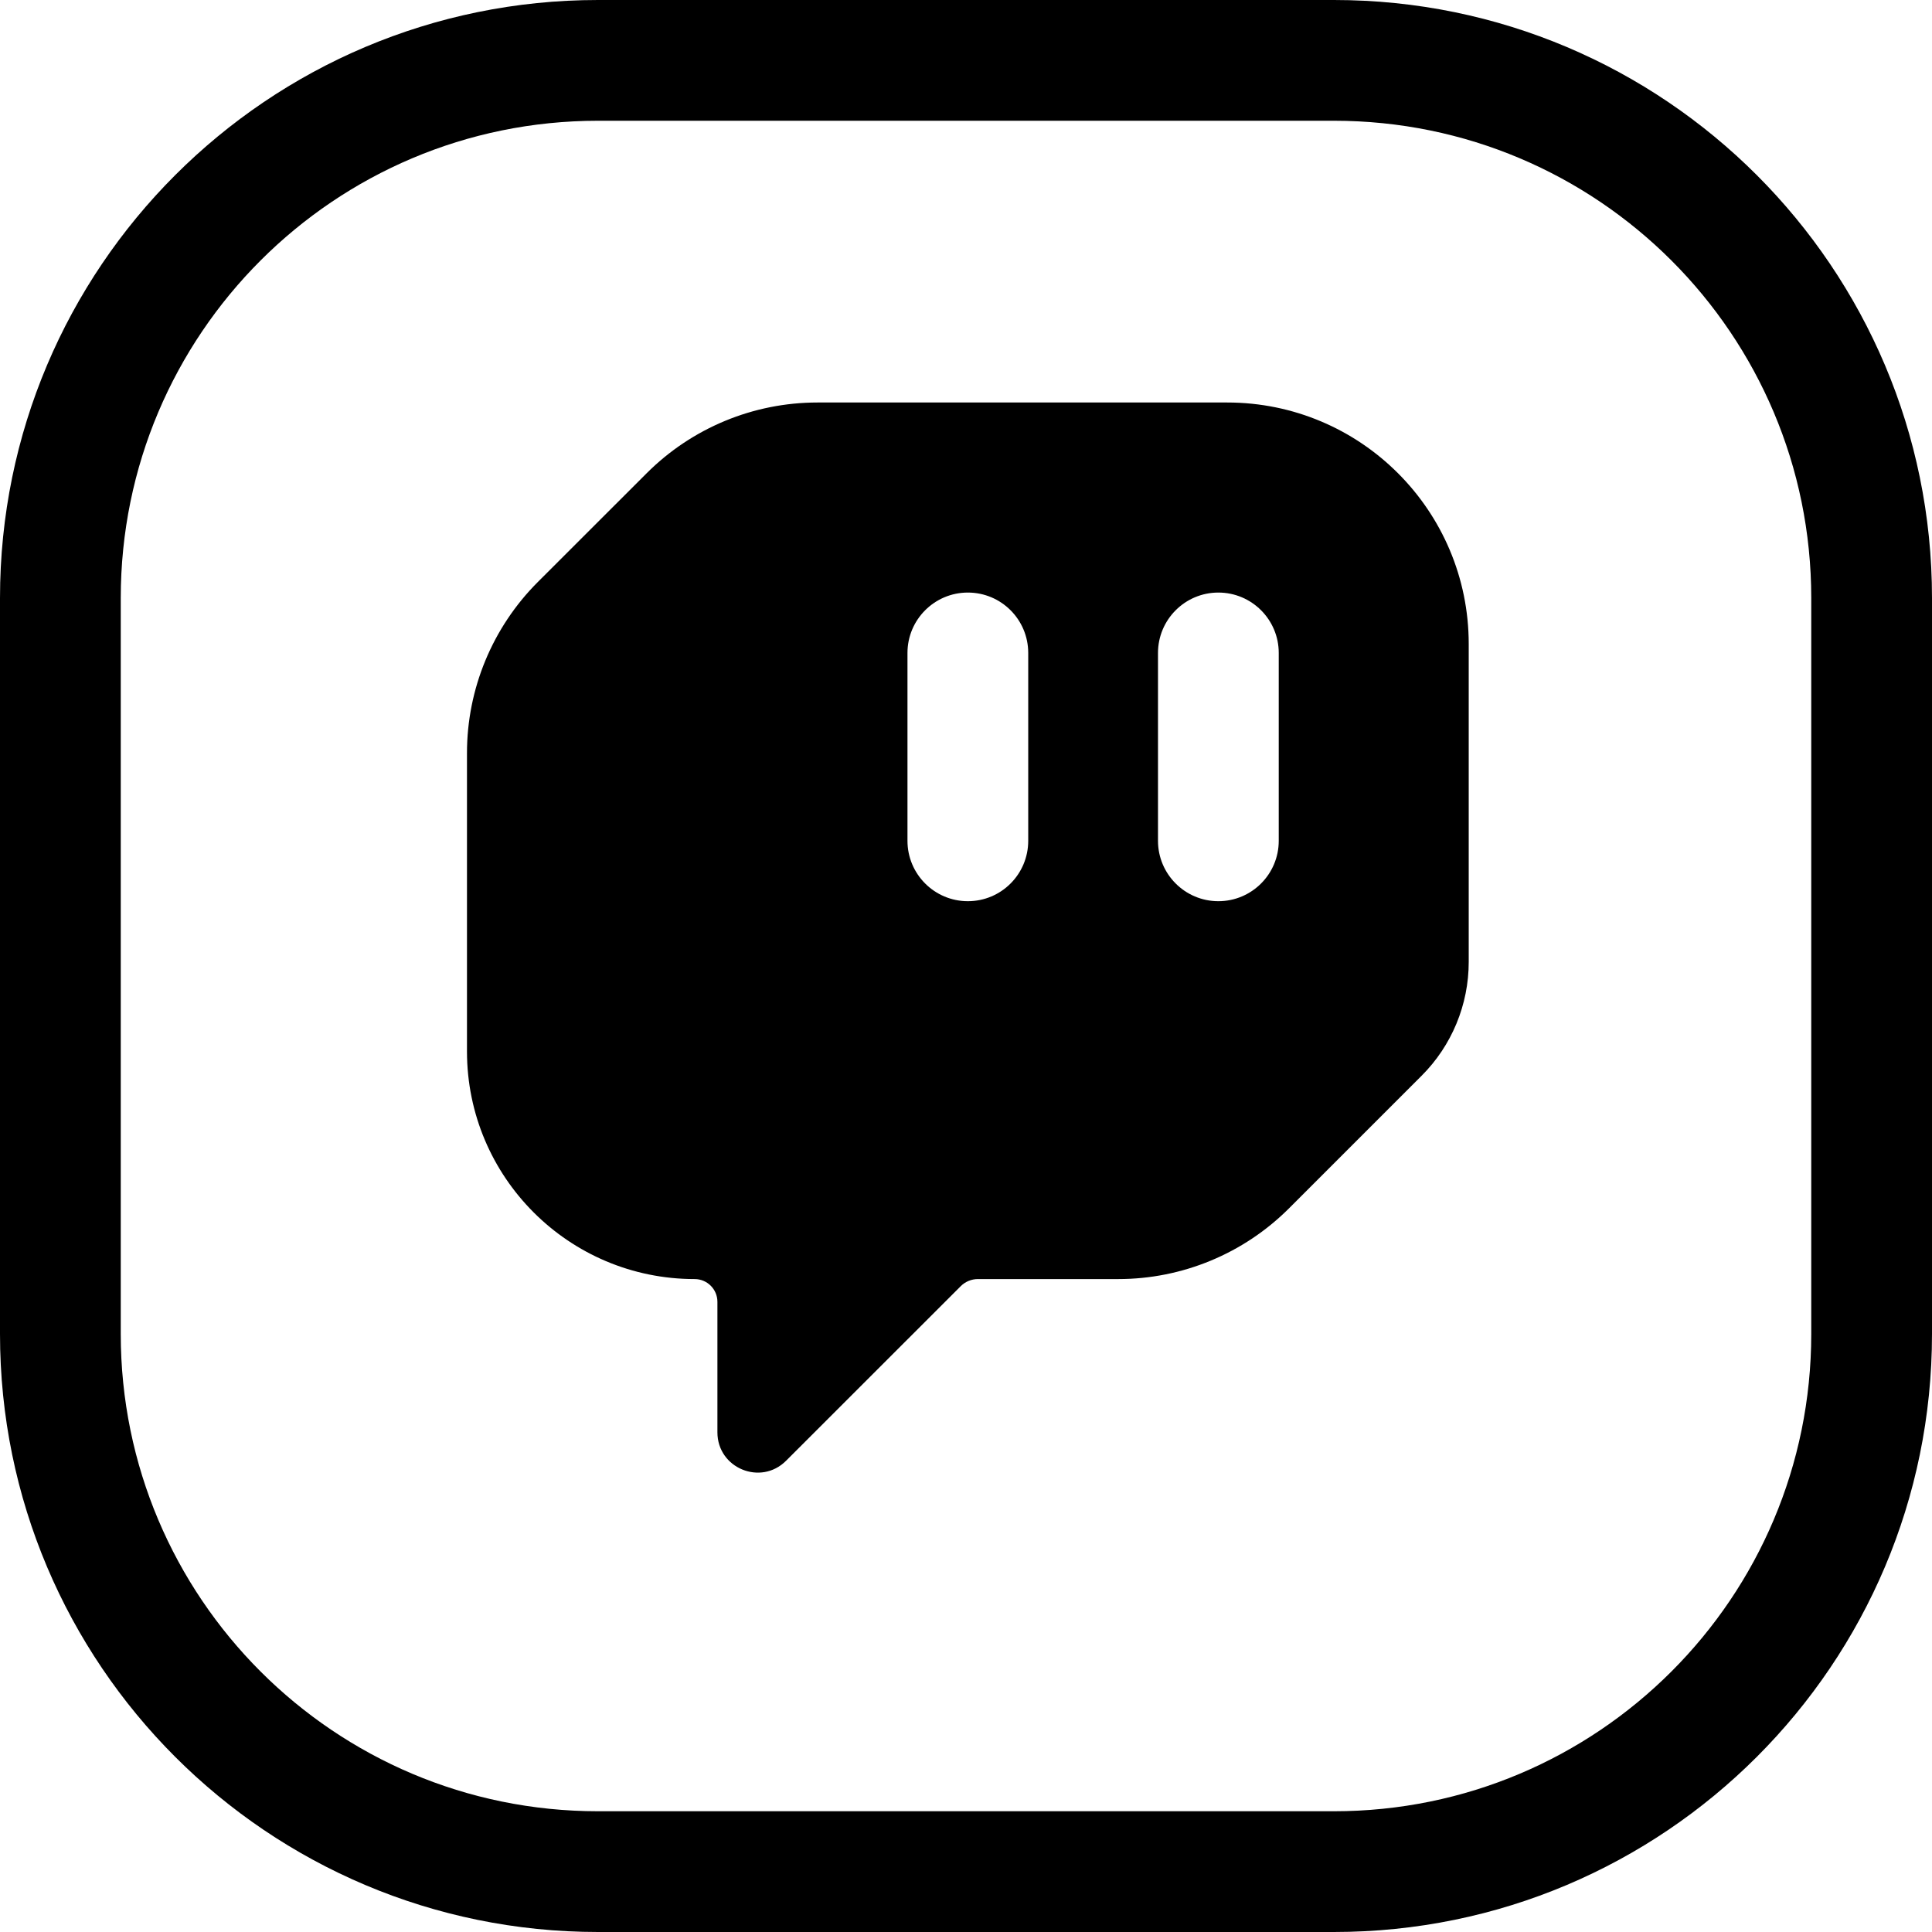 <svg width="24" height="24" viewBox="0 0 24 24" fill="none" xmlns="http://www.w3.org/2000/svg">
<path d="M7.429 1.5H16.571C19.846 1.5 22.5 4.154 22.5 7.429V16.571C22.5 19.846 19.846 22.5 16.571 22.5H7.429C4.154 22.5 1.5 19.846 1.5 16.571V7.429C1.5 4.154 4.154 1.5 7.429 1.5ZM0 7.429V16.571C0 20.674 3.326 24 7.429 24H16.571C20.674 24 24 20.674 24 16.571V7.429C24 3.326 20.674 0 16.571 0H7.429C3.326 0 0 3.326 0 7.429ZM13.892 15.889C14.687 15.889 15.45 15.573 16.013 15.01L17.659 13.364C18.035 12.989 18.245 12.48 18.245 11.949V8C18.245 6.343 16.902 5 15.245 5H10.155C9.359 5 8.596 5.316 8.033 5.879L6.679 7.232C6.117 7.795 5.801 8.558 5.801 9.354V13.061C5.801 14.623 7.067 15.889 8.629 15.889C8.785 15.889 8.912 16.015 8.912 16.172V17.793C8.912 18.238 9.45 18.461 9.765 18.146L11.935 15.977C11.991 15.921 12.068 15.889 12.147 15.889H13.892ZM15.885 8.111V10.445C15.885 10.859 15.549 11.195 15.135 11.195C14.721 11.195 14.385 10.859 14.385 10.445V8.111C14.385 7.697 14.721 7.361 15.135 7.361C15.549 7.361 15.885 7.697 15.885 8.111ZM12.023 7.361C12.438 7.361 12.773 7.697 12.773 8.111V10.445C12.773 10.859 12.438 11.195 12.023 11.195C11.609 11.195 11.273 10.859 11.273 10.445V8.111C11.273 7.697 11.609 7.361 12.023 7.361Z" fill="black"/>
</svg>
